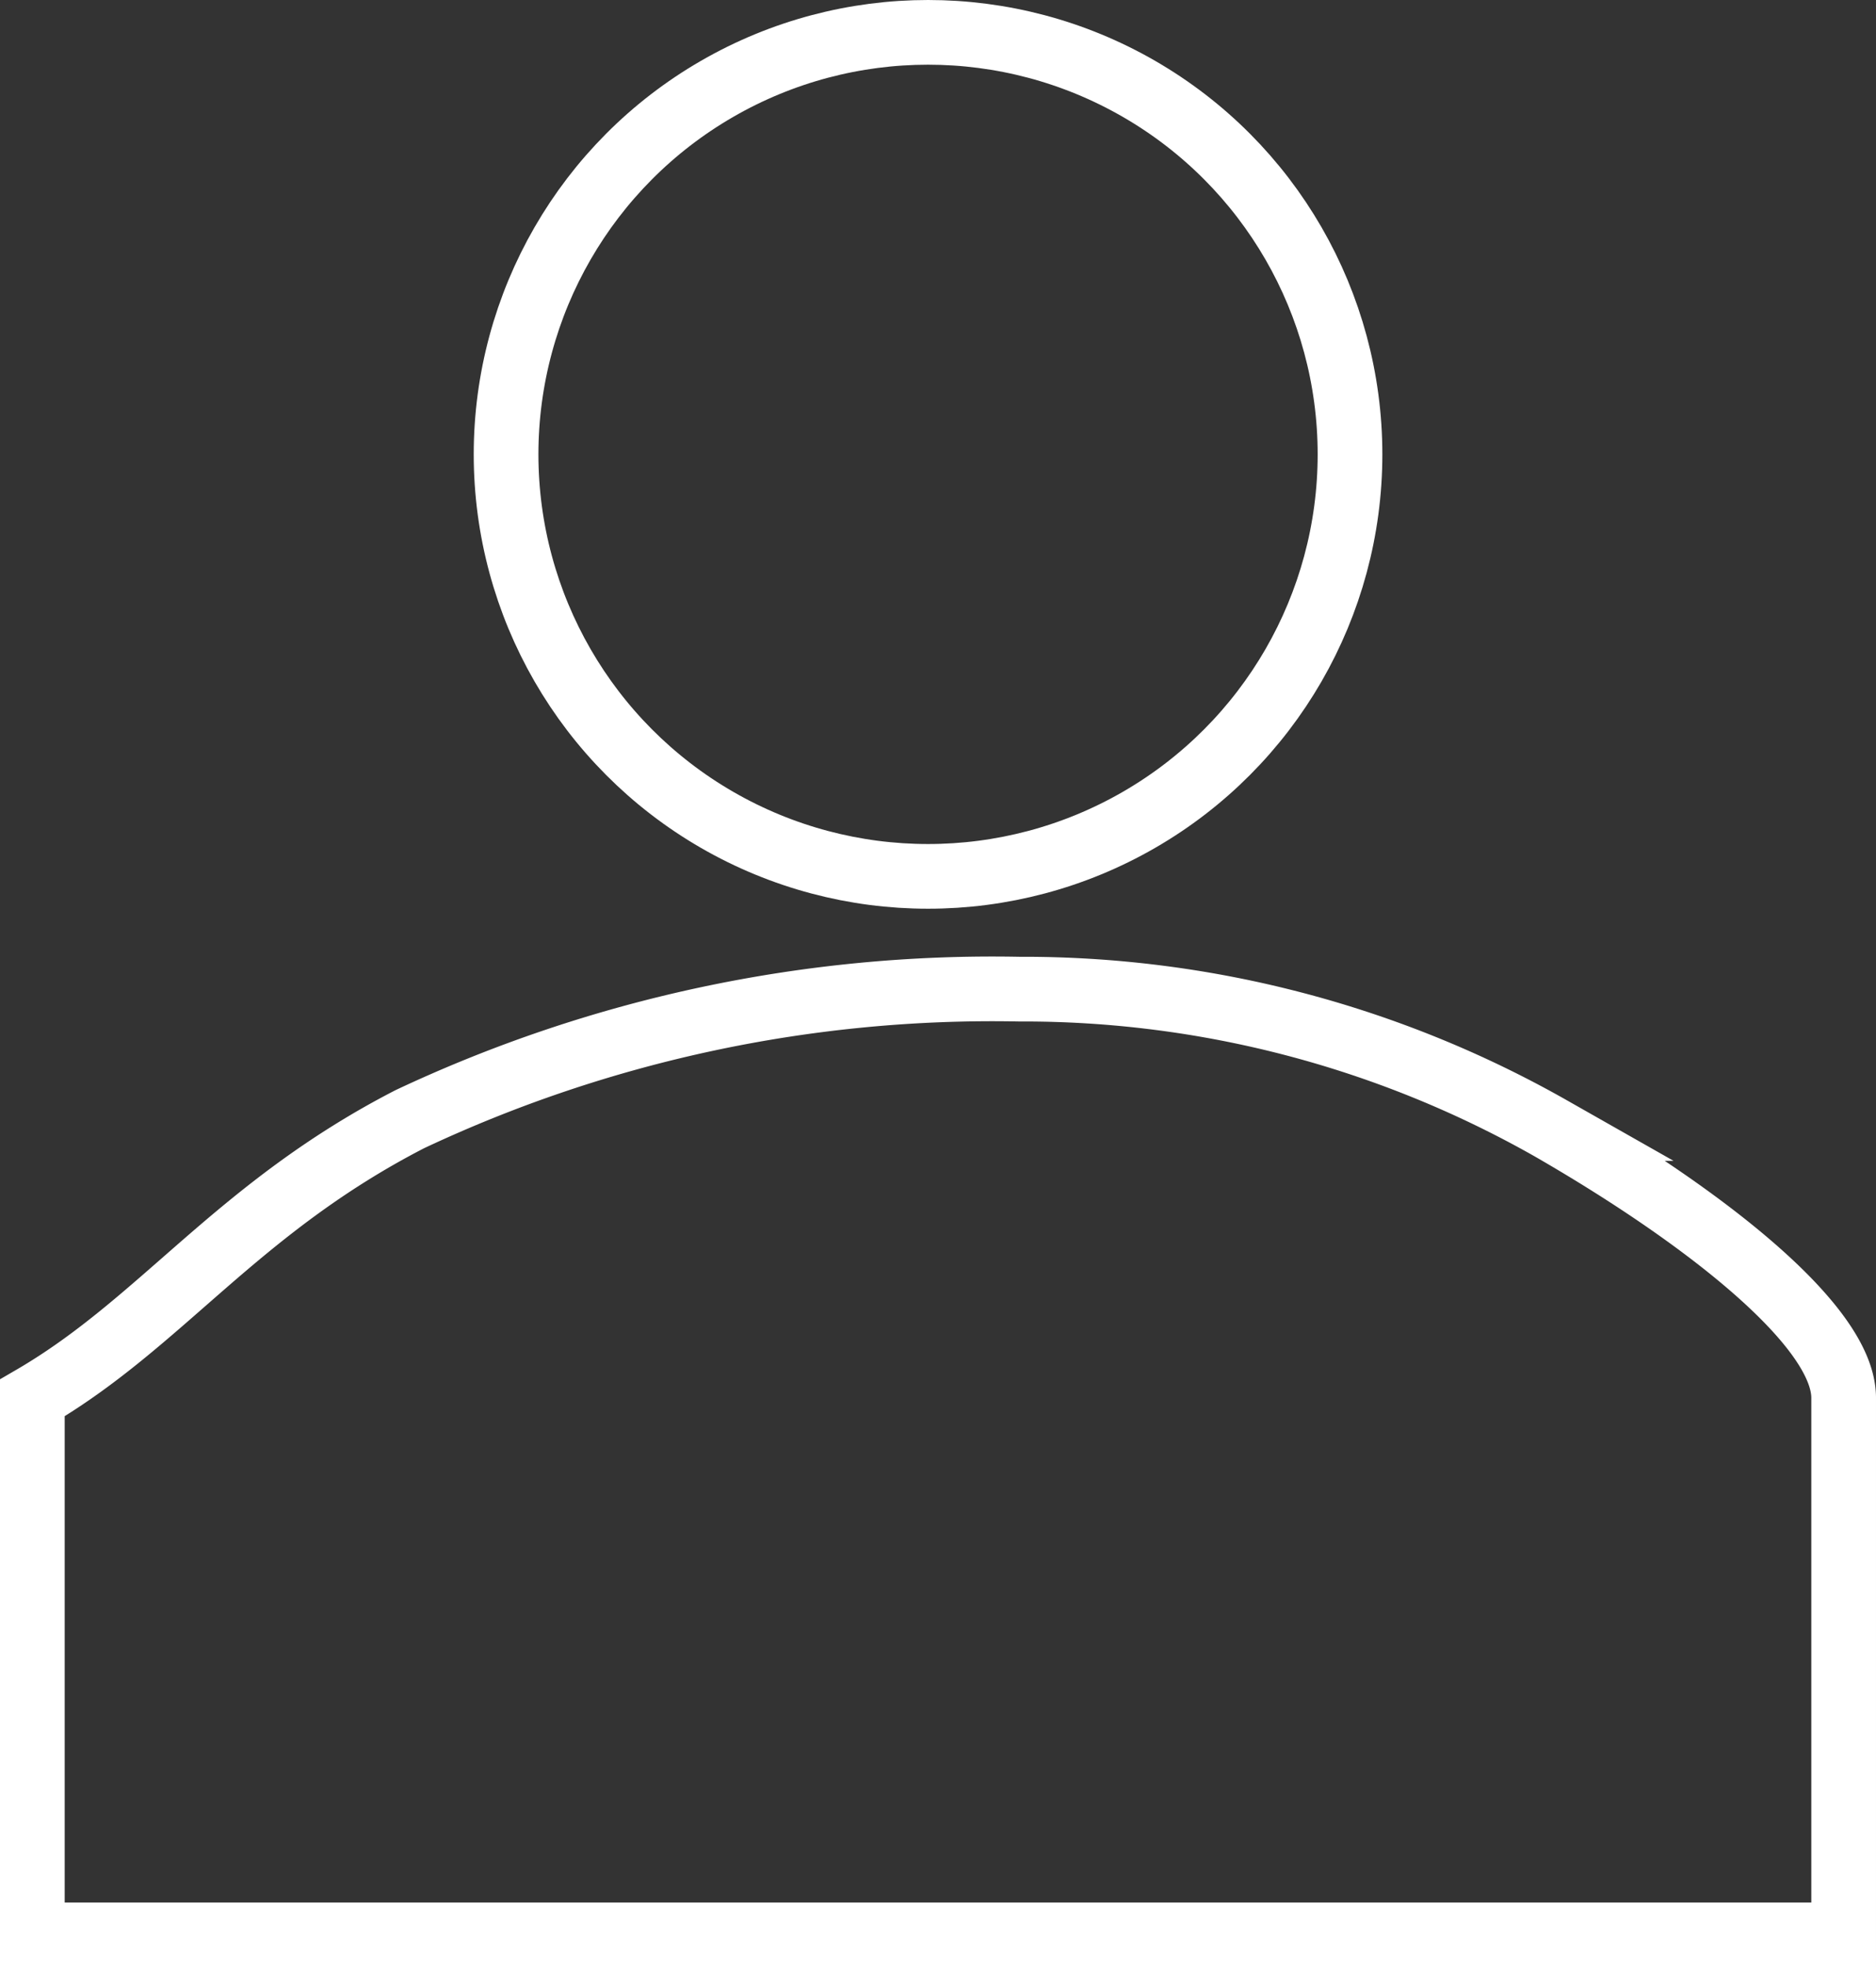 <svg xmlns="http://www.w3.org/2000/svg" width="29" height="30.407" viewBox="0 0 29 30.407">
	<rect x="0" y="0" width="29" height="30.407" fill="#333333" stroke="none"/>
	<g id="Group_1085" data-name="Group 1085" transform="translate(-961 -436.593)">
		<circle id="Ellipse_33" data-name="Ellipse 33" cx="6.523" cy="6.523" r="6.523" transform="translate(968.823 437.093)" fill="none" stroke="#fff" stroke-miterlimit="10" stroke-width="1"/>
		<path id="Path_1312" data-name="Path 1312" d="M961.5,458.2v8.3h28v-8.3c0-1.118-2.164-2.805-4.523-4.164a16.526,16.526,0,0,0-8.221-2.154,21.146,21.146,0,0,0-9.423,2.011C964.654,455.274,963.5,457.037,961.5,458.2Z" fill="none" stroke="#fff" stroke-miterlimit="10" stroke-width="1"/>
	</g>
</svg>